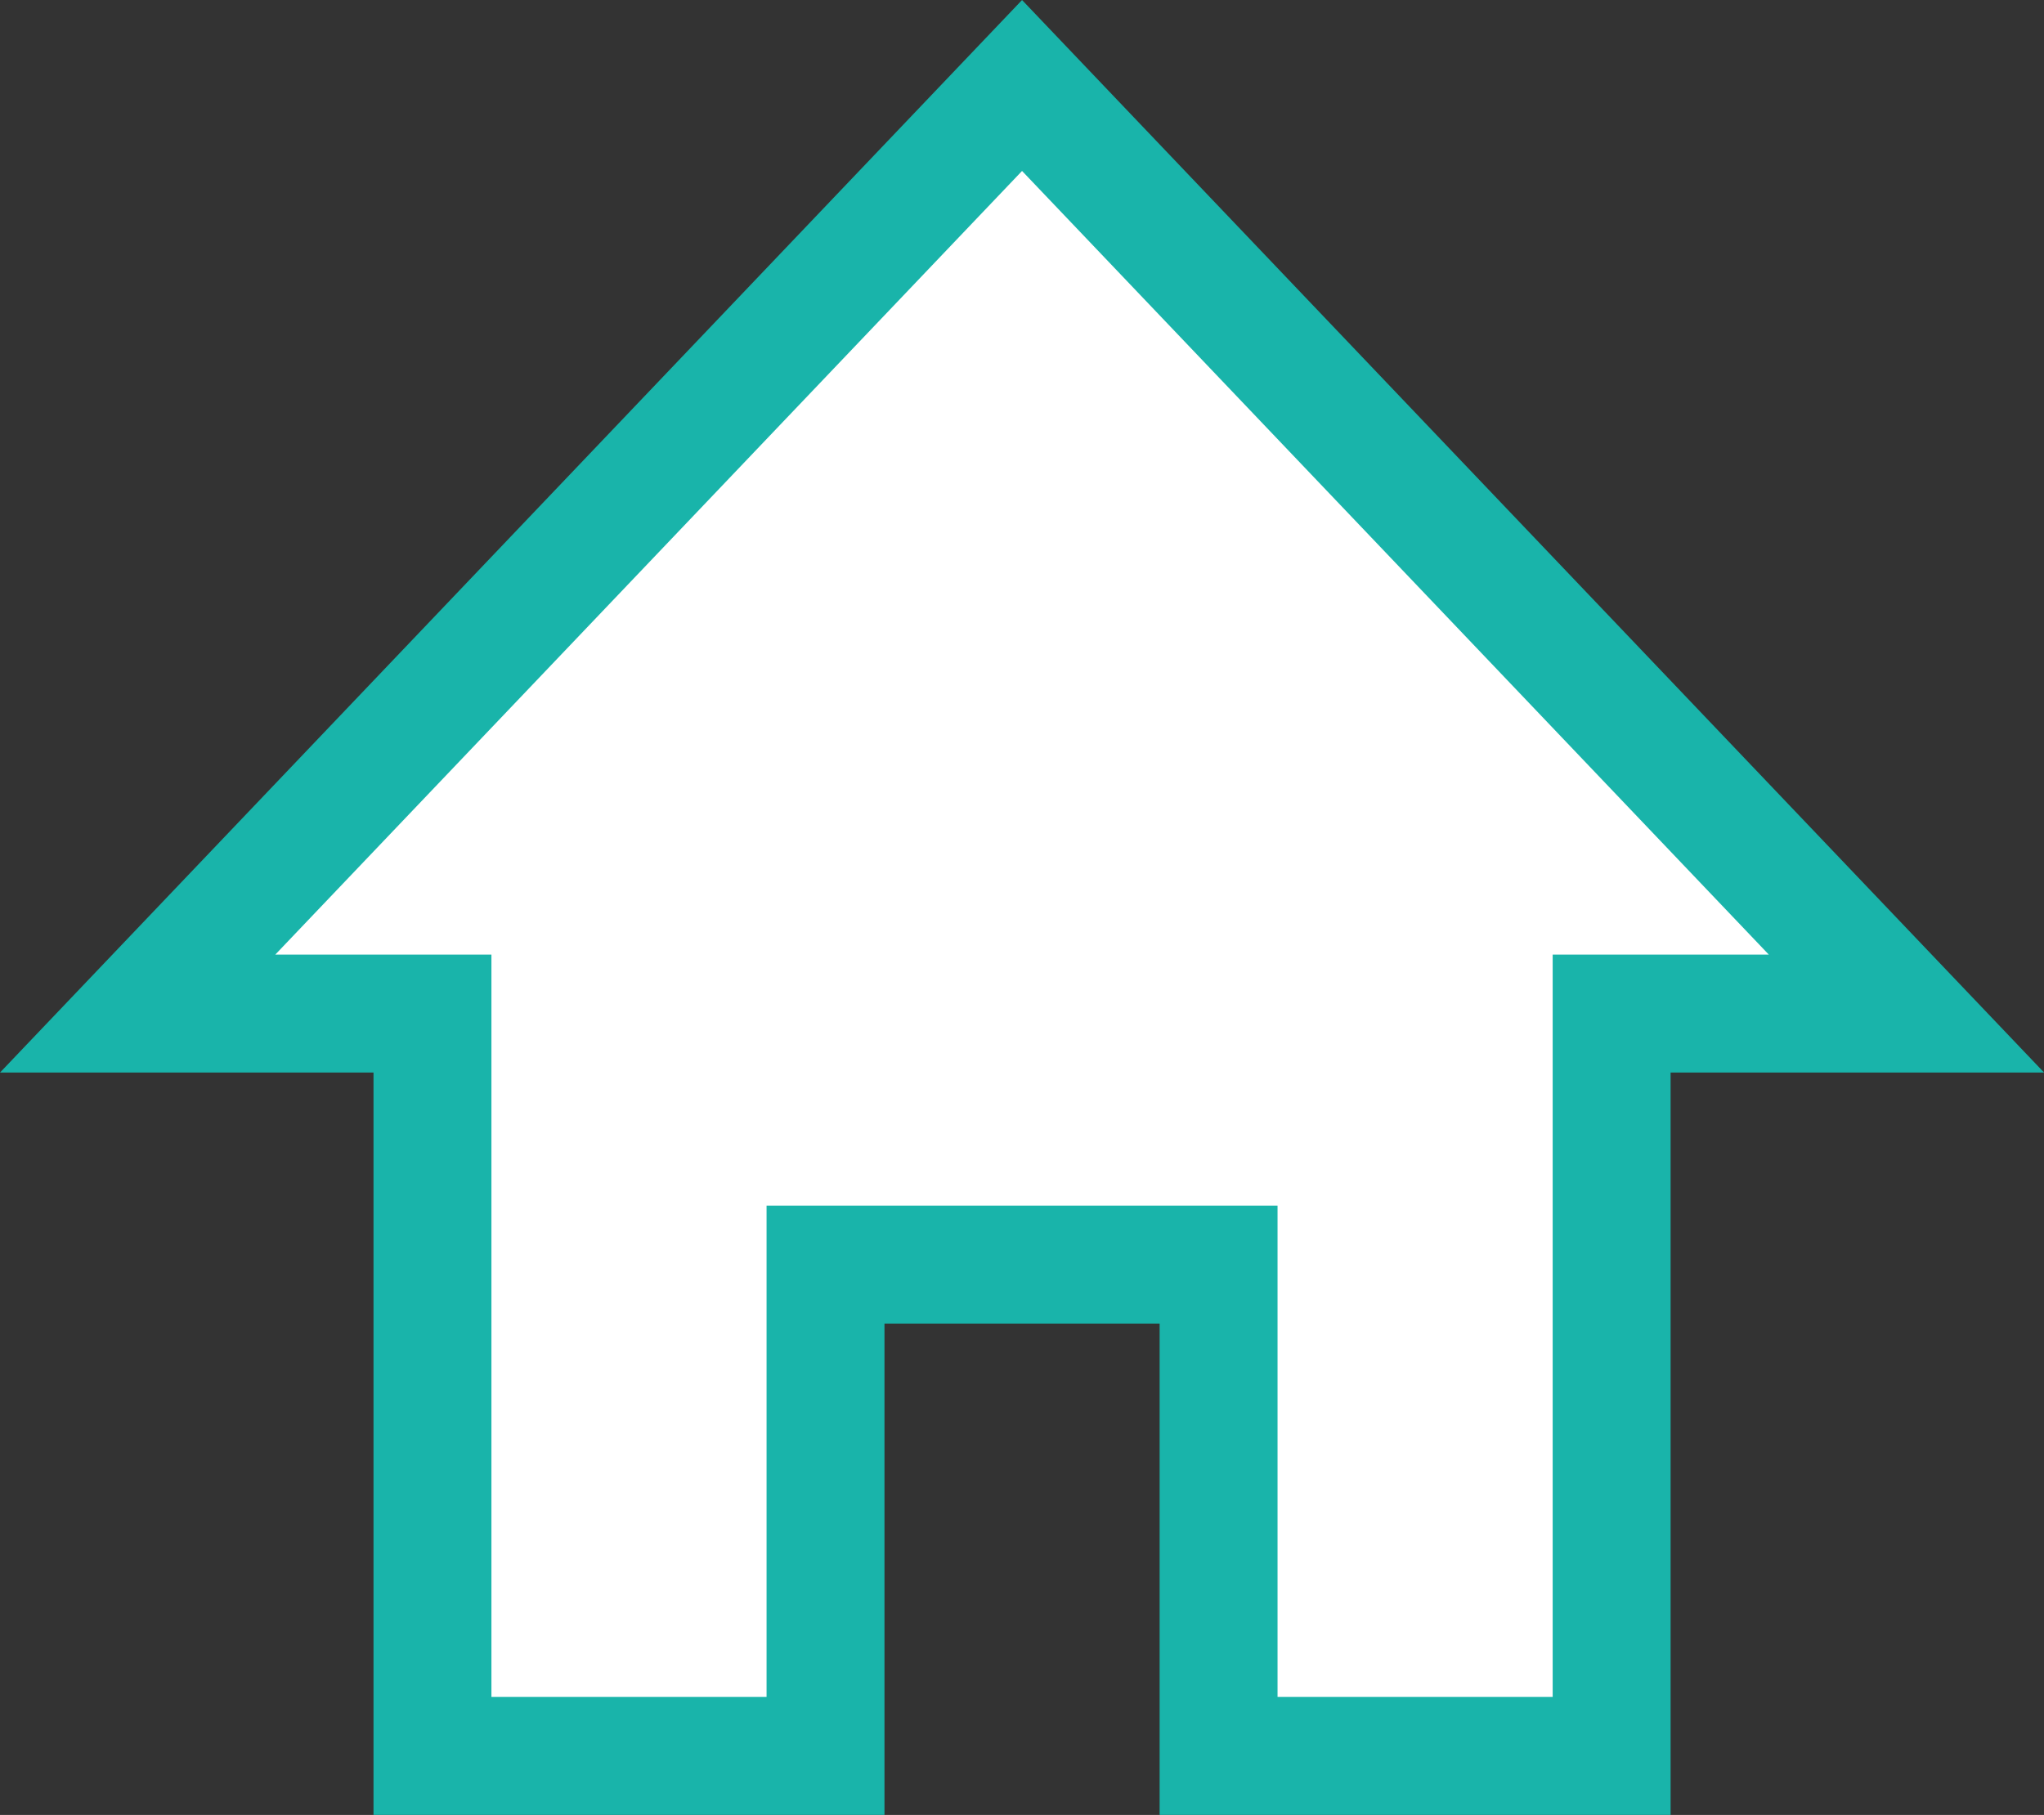 <svg xmlns="http://www.w3.org/2000/svg" width="20.801" height="18.471" viewBox="0 0 20.801 18.471">
  <rect x="0" y="0" width="20.801" height="18.471" fill="#333333" stroke="none"/>
  <path id="btn_home_gr_" data-name="btn_home(gr)" d="M7,17H3V9.445H0L9,0l9,9.445H15V17H11V12H7v5Z" transform="translate(1.401 0.87)" fill="#fff" stroke="#19b4aa" stroke-width="1.2"/>
</svg>
